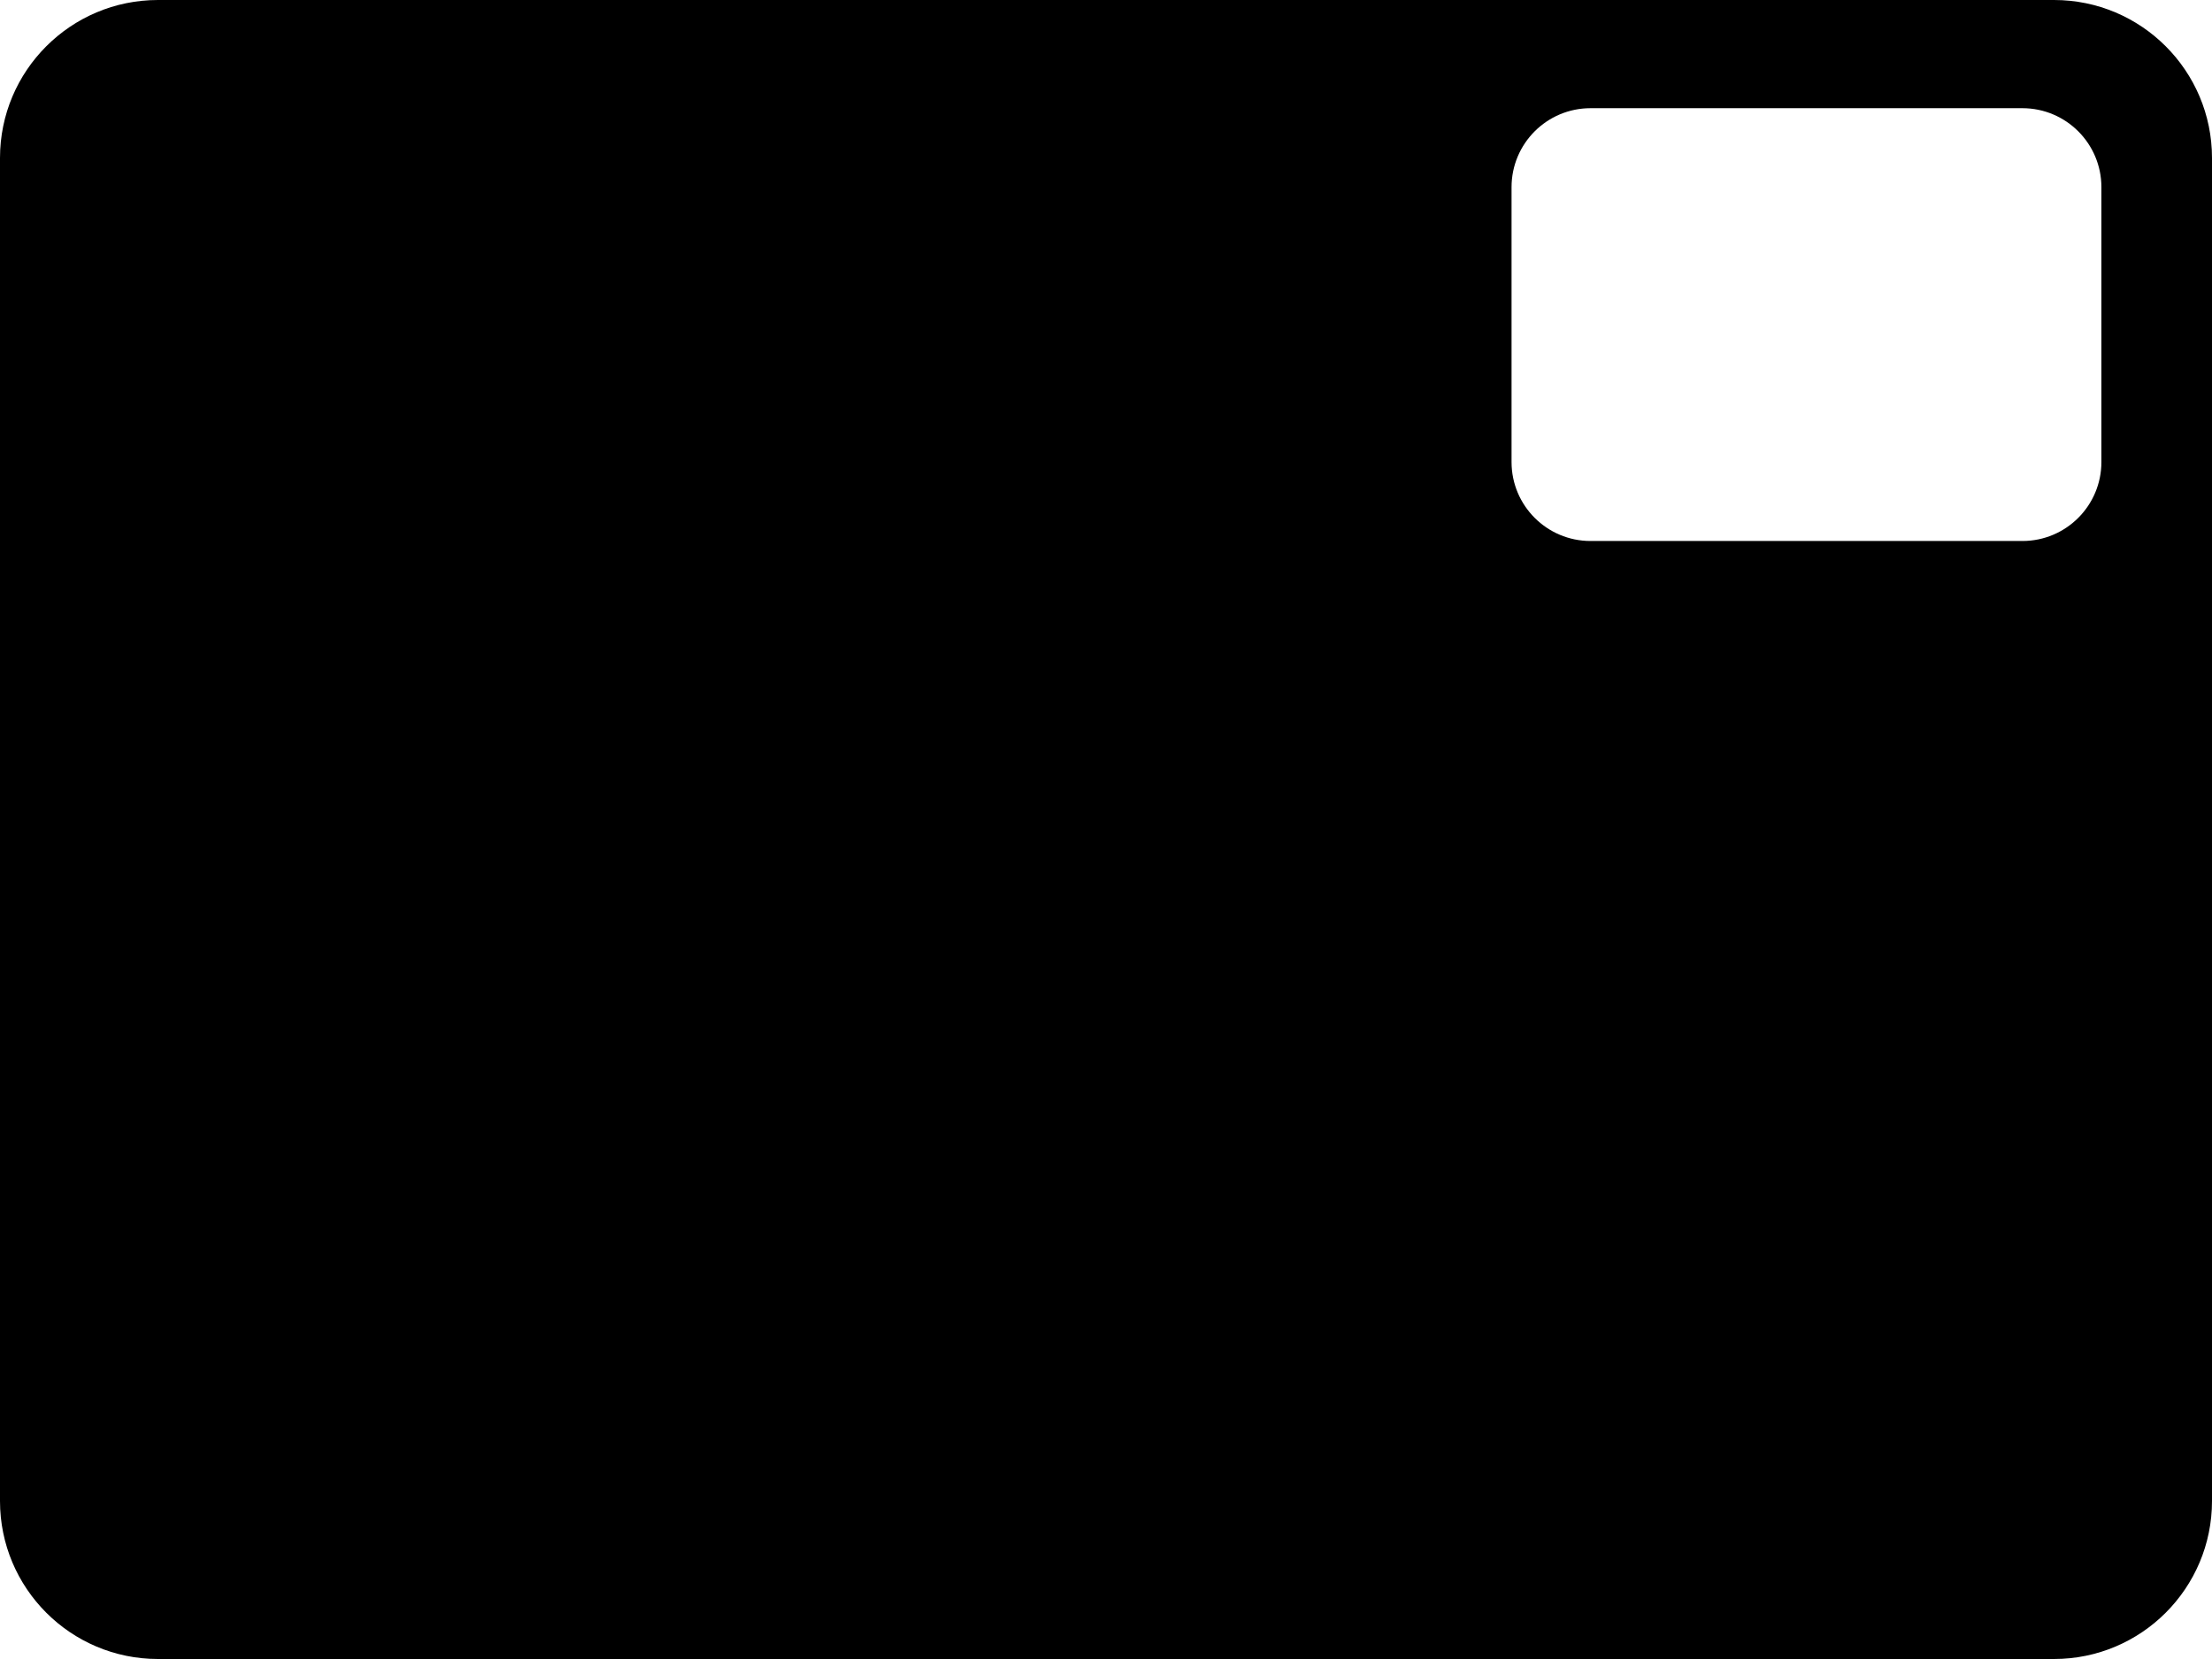 <svg class="_2JYPmWRB" width="56" height="42" viewBox="0 0 56 42" fill="none" xmlns="http://www.w3.org/2000/svg"><path fill-rule="evenodd" clip-rule="evenodd" d="M4 0C1.791 0 0 1.791 0 4V38C0 40.209 1.791 42 4 42H52C54.209 42 56 40.209 56 38V4C56 1.791 54.209 0 52 0H4ZM40.267 2.739C39.162 2.739 38.267 3.635 38.267 4.739V11.696C38.267 12.8 39.162 13.696 40.267 13.696H51.2C52.305 13.696 53.2 12.8 53.2 11.696V4.739C53.2 3.635 52.305 2.739 51.2 2.739H40.267Z" fill="currentColor"></path></svg>